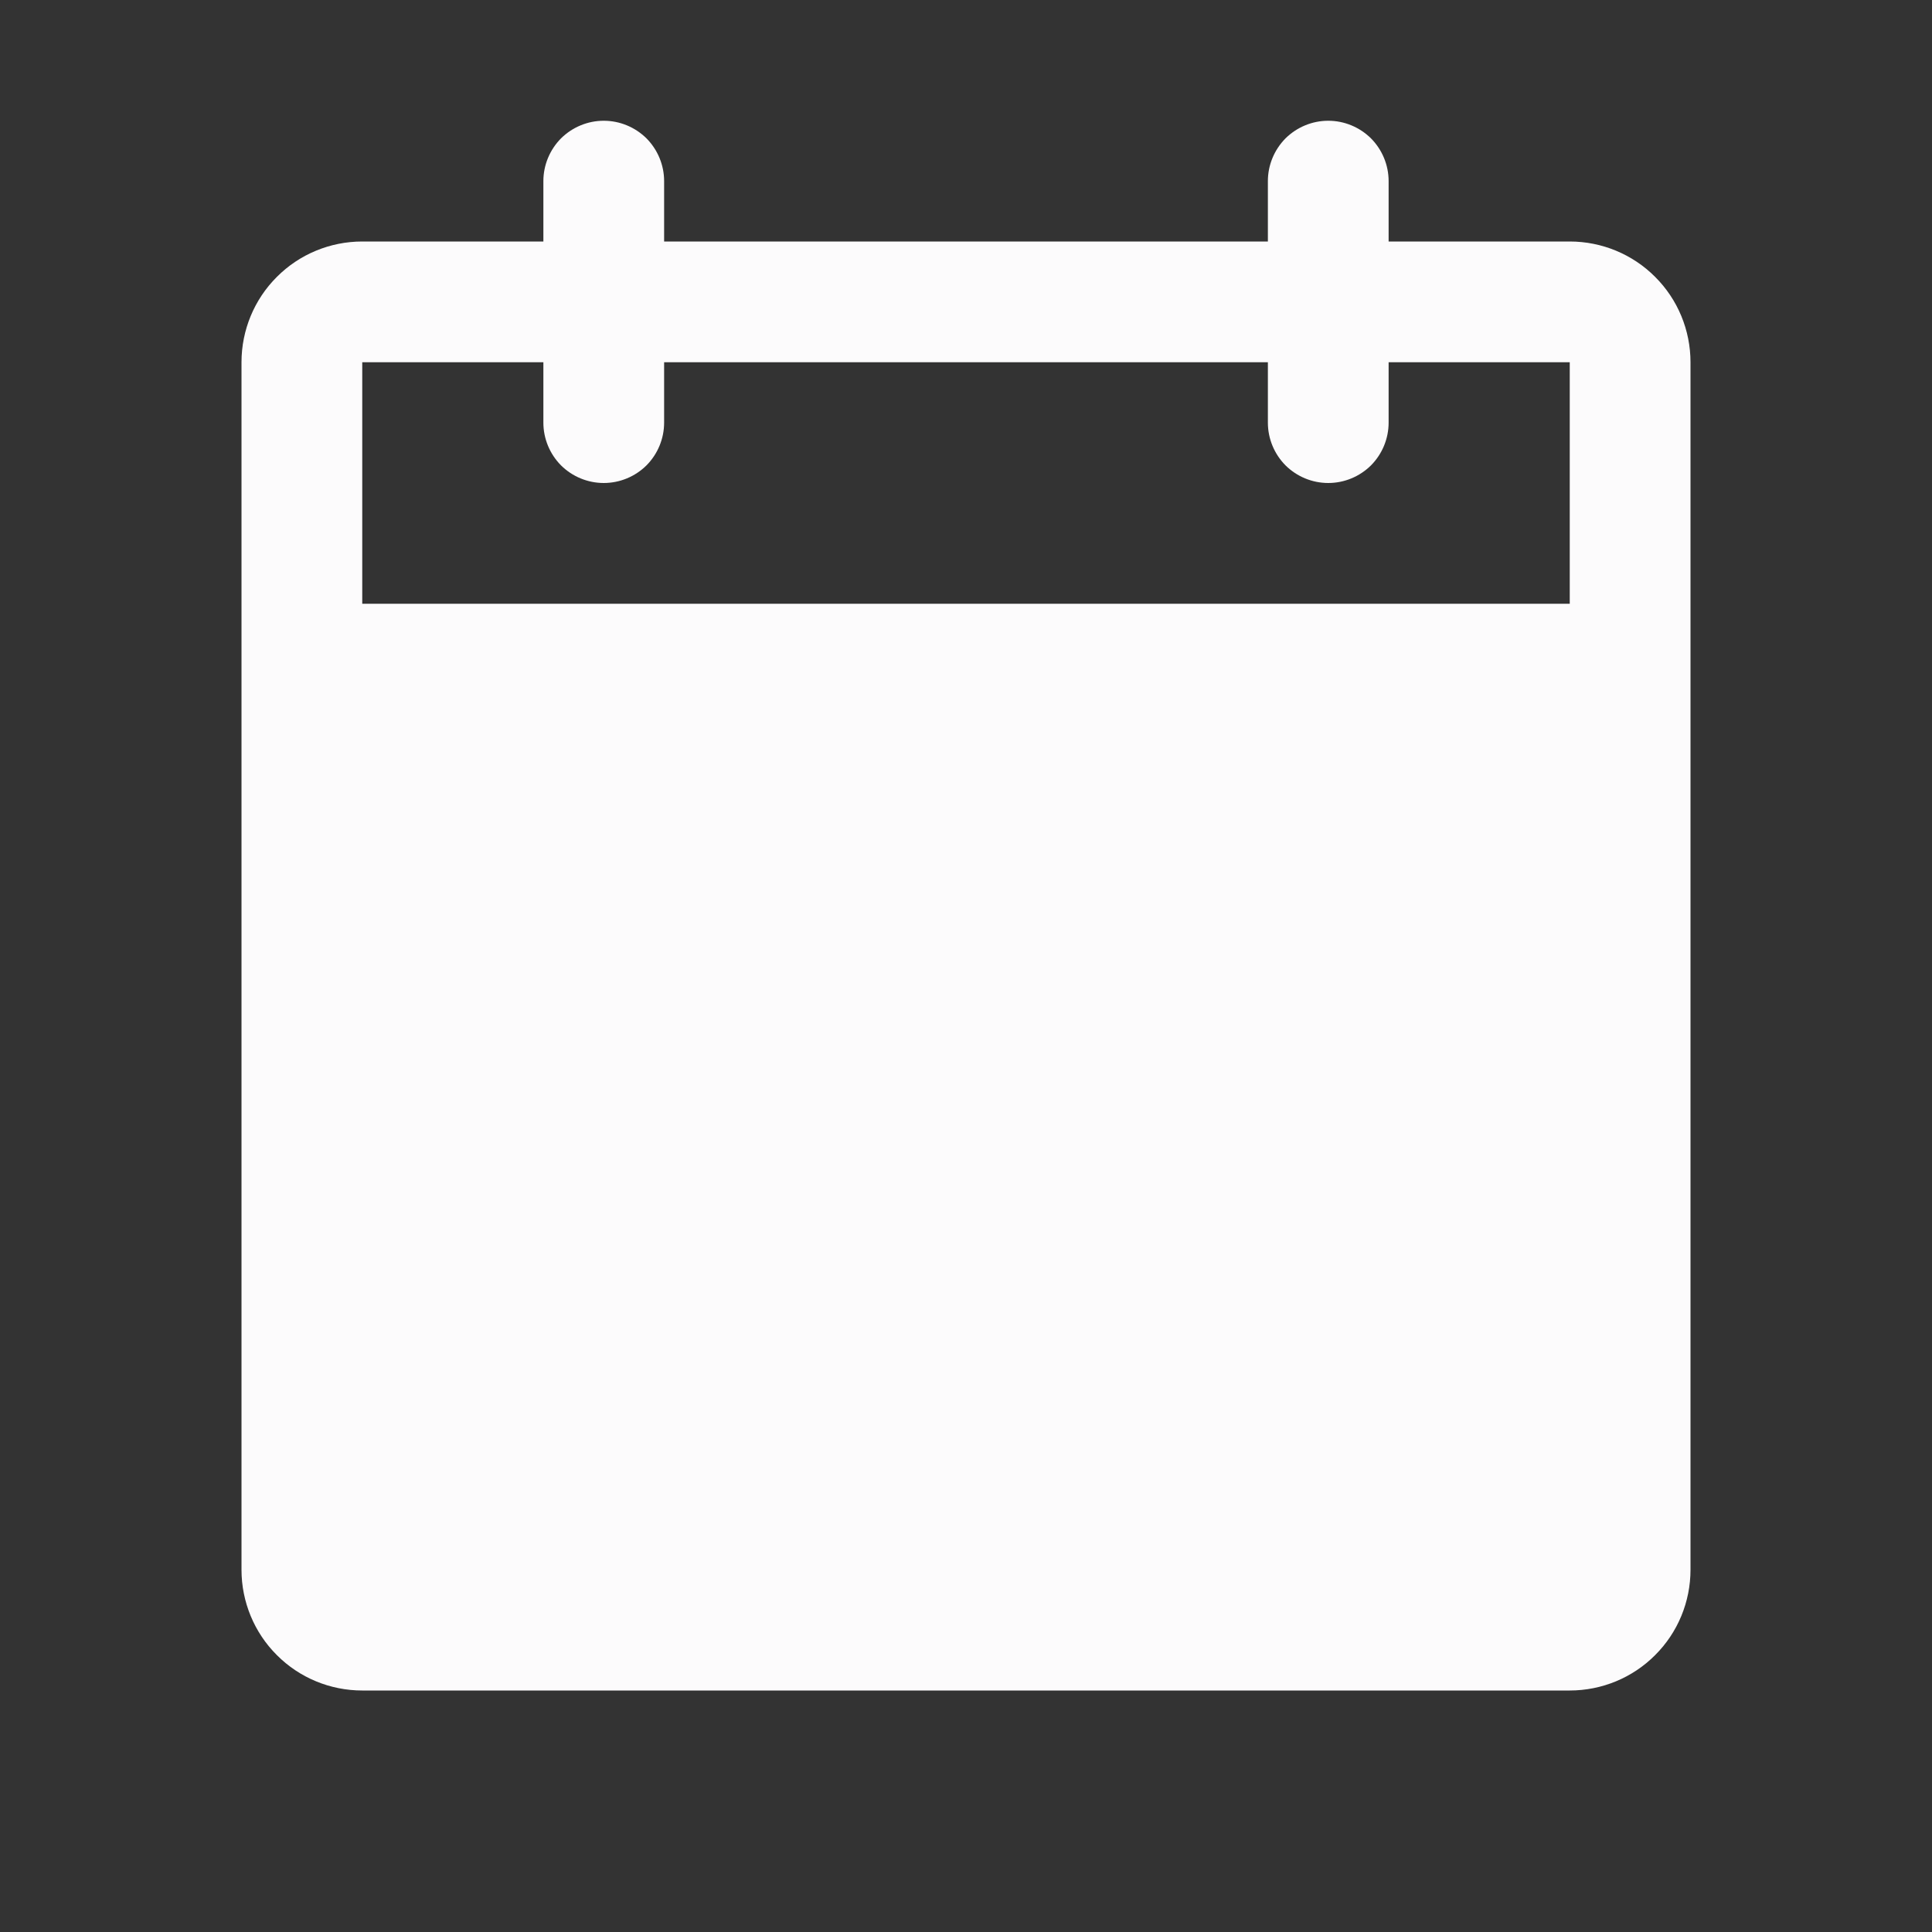 <svg width="16" height="16" viewBox="0 0 16 16" fill="none" xmlns="http://www.w3.org/2000/svg">
<rect x="0" y="0" width="16" height="16" fill="#333333" stroke="none"/>
<path d="M13 2H11.5V1.5C11.5 1.367 11.447 1.24 11.354 1.146C11.26 1.053 11.133 1 11 1C10.867 1 10.74 1.053 10.646 1.146C10.553 1.24 10.5 1.367 10.5 1.5V2H5.5V1.5C5.5 1.367 5.447 1.24 5.354 1.146C5.26 1.053 5.133 1 5 1C4.867 1 4.74 1.053 4.646 1.146C4.553 1.24 4.5 1.367 4.5 1.5V2H3C2.735 2 2.48 2.105 2.293 2.293C2.105 2.48 2 2.735 2 3V13C2 13.265 2.105 13.52 2.293 13.707C2.48 13.895 2.735 14 3 14H13C13.265 14 13.52 13.895 13.707 13.707C13.895 13.52 14 13.265 14 13V3C14 2.735 13.895 2.48 13.707 2.293C13.52 2.105 13.265 2 13 2ZM13 5H3V3H4.5V3.5C4.5 3.633 4.553 3.76 4.646 3.854C4.74 3.947 4.867 4 5 4C5.133 4 5.26 3.947 5.354 3.854C5.447 3.76 5.5 3.633 5.5 3.5V3H10.5V3.5C10.5 3.633 10.553 3.76 10.646 3.854C10.74 3.947 10.867 4 11 4C11.133 4 11.26 3.947 11.354 3.854C11.447 3.76 11.5 3.633 11.5 3.5V3H13V5Z" fill="#FCFBFC"/>
</svg>
